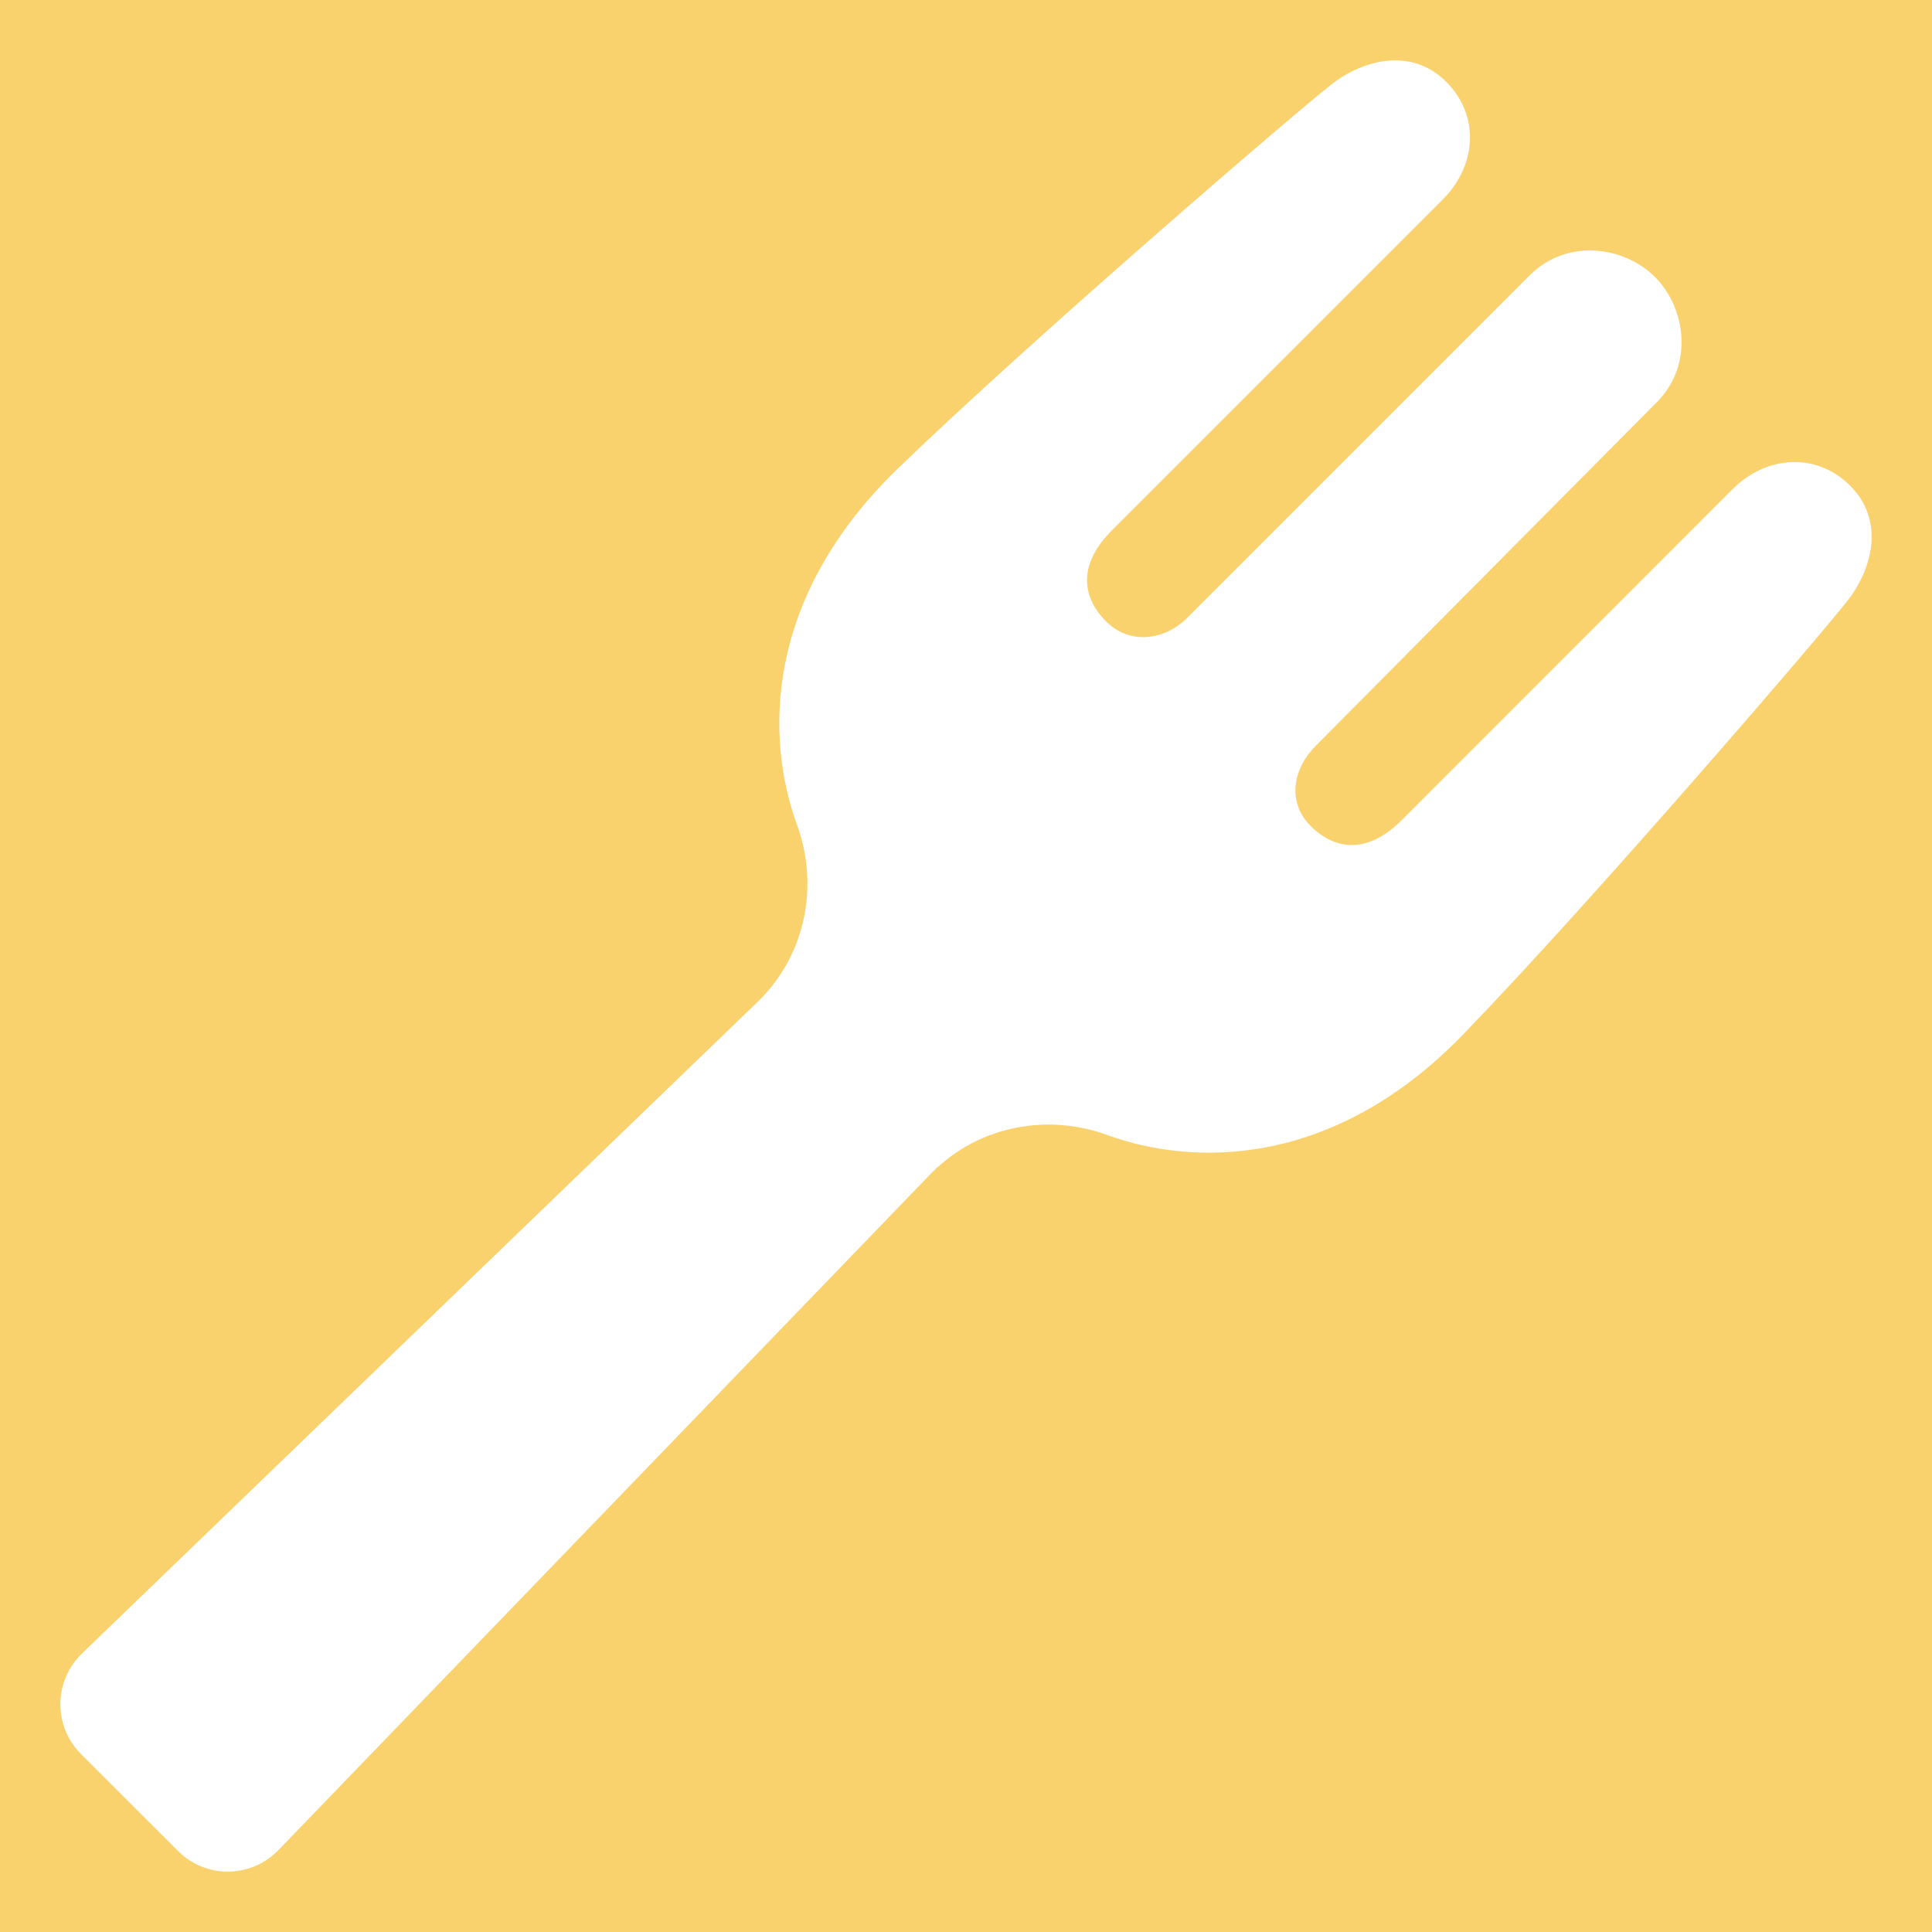 <svg width="32" height="32" viewBox="0 0 32 32" fill="none" xmlns="http://www.w3.org/2000/svg">
<path d="M0 0H32V32H0V0Z" fill="#F9D26E"/>
<path d="M30.646 8.046C30.081 7.481 29.252 7.548 28.699 8.1L23.216 13.585C22.674 14.127 22.135 14.107 21.708 13.68C21.317 13.289 21.409 12.737 21.792 12.354L27.439 6.665C28.064 6.039 27.918 5.094 27.412 4.588C26.906 4.082 25.961 3.937 25.336 4.561L19.668 10.23C19.285 10.612 18.711 10.683 18.321 10.293C17.894 9.866 17.874 9.327 18.416 8.785L23.899 3.302C24.452 2.749 24.52 1.92 23.954 1.355C23.389 0.789 22.6 0.975 22.061 1.392C21.522 1.808 17.079 5.623 14.862 7.77C12.646 9.918 12.68 12.238 13.2 13.658C13.555 14.629 13.373 15.77 12.577 16.567L1.357 27.388C1.131 27.605 1.003 27.905 1 28.217C0.997 28.53 1.12 28.831 1.342 29.053L2.948 30.658C3.169 30.88 3.469 31.003 3.783 31C4.095 30.997 4.395 30.868 4.611 30.644L15.433 19.424C16.23 18.628 17.372 18.445 18.342 18.8C19.762 19.319 22.082 19.354 24.23 17.138C26.377 14.921 30.192 10.479 30.609 9.939C31.025 9.4 31.211 8.612 30.646 8.046Z" fill="white"/>
</svg>
